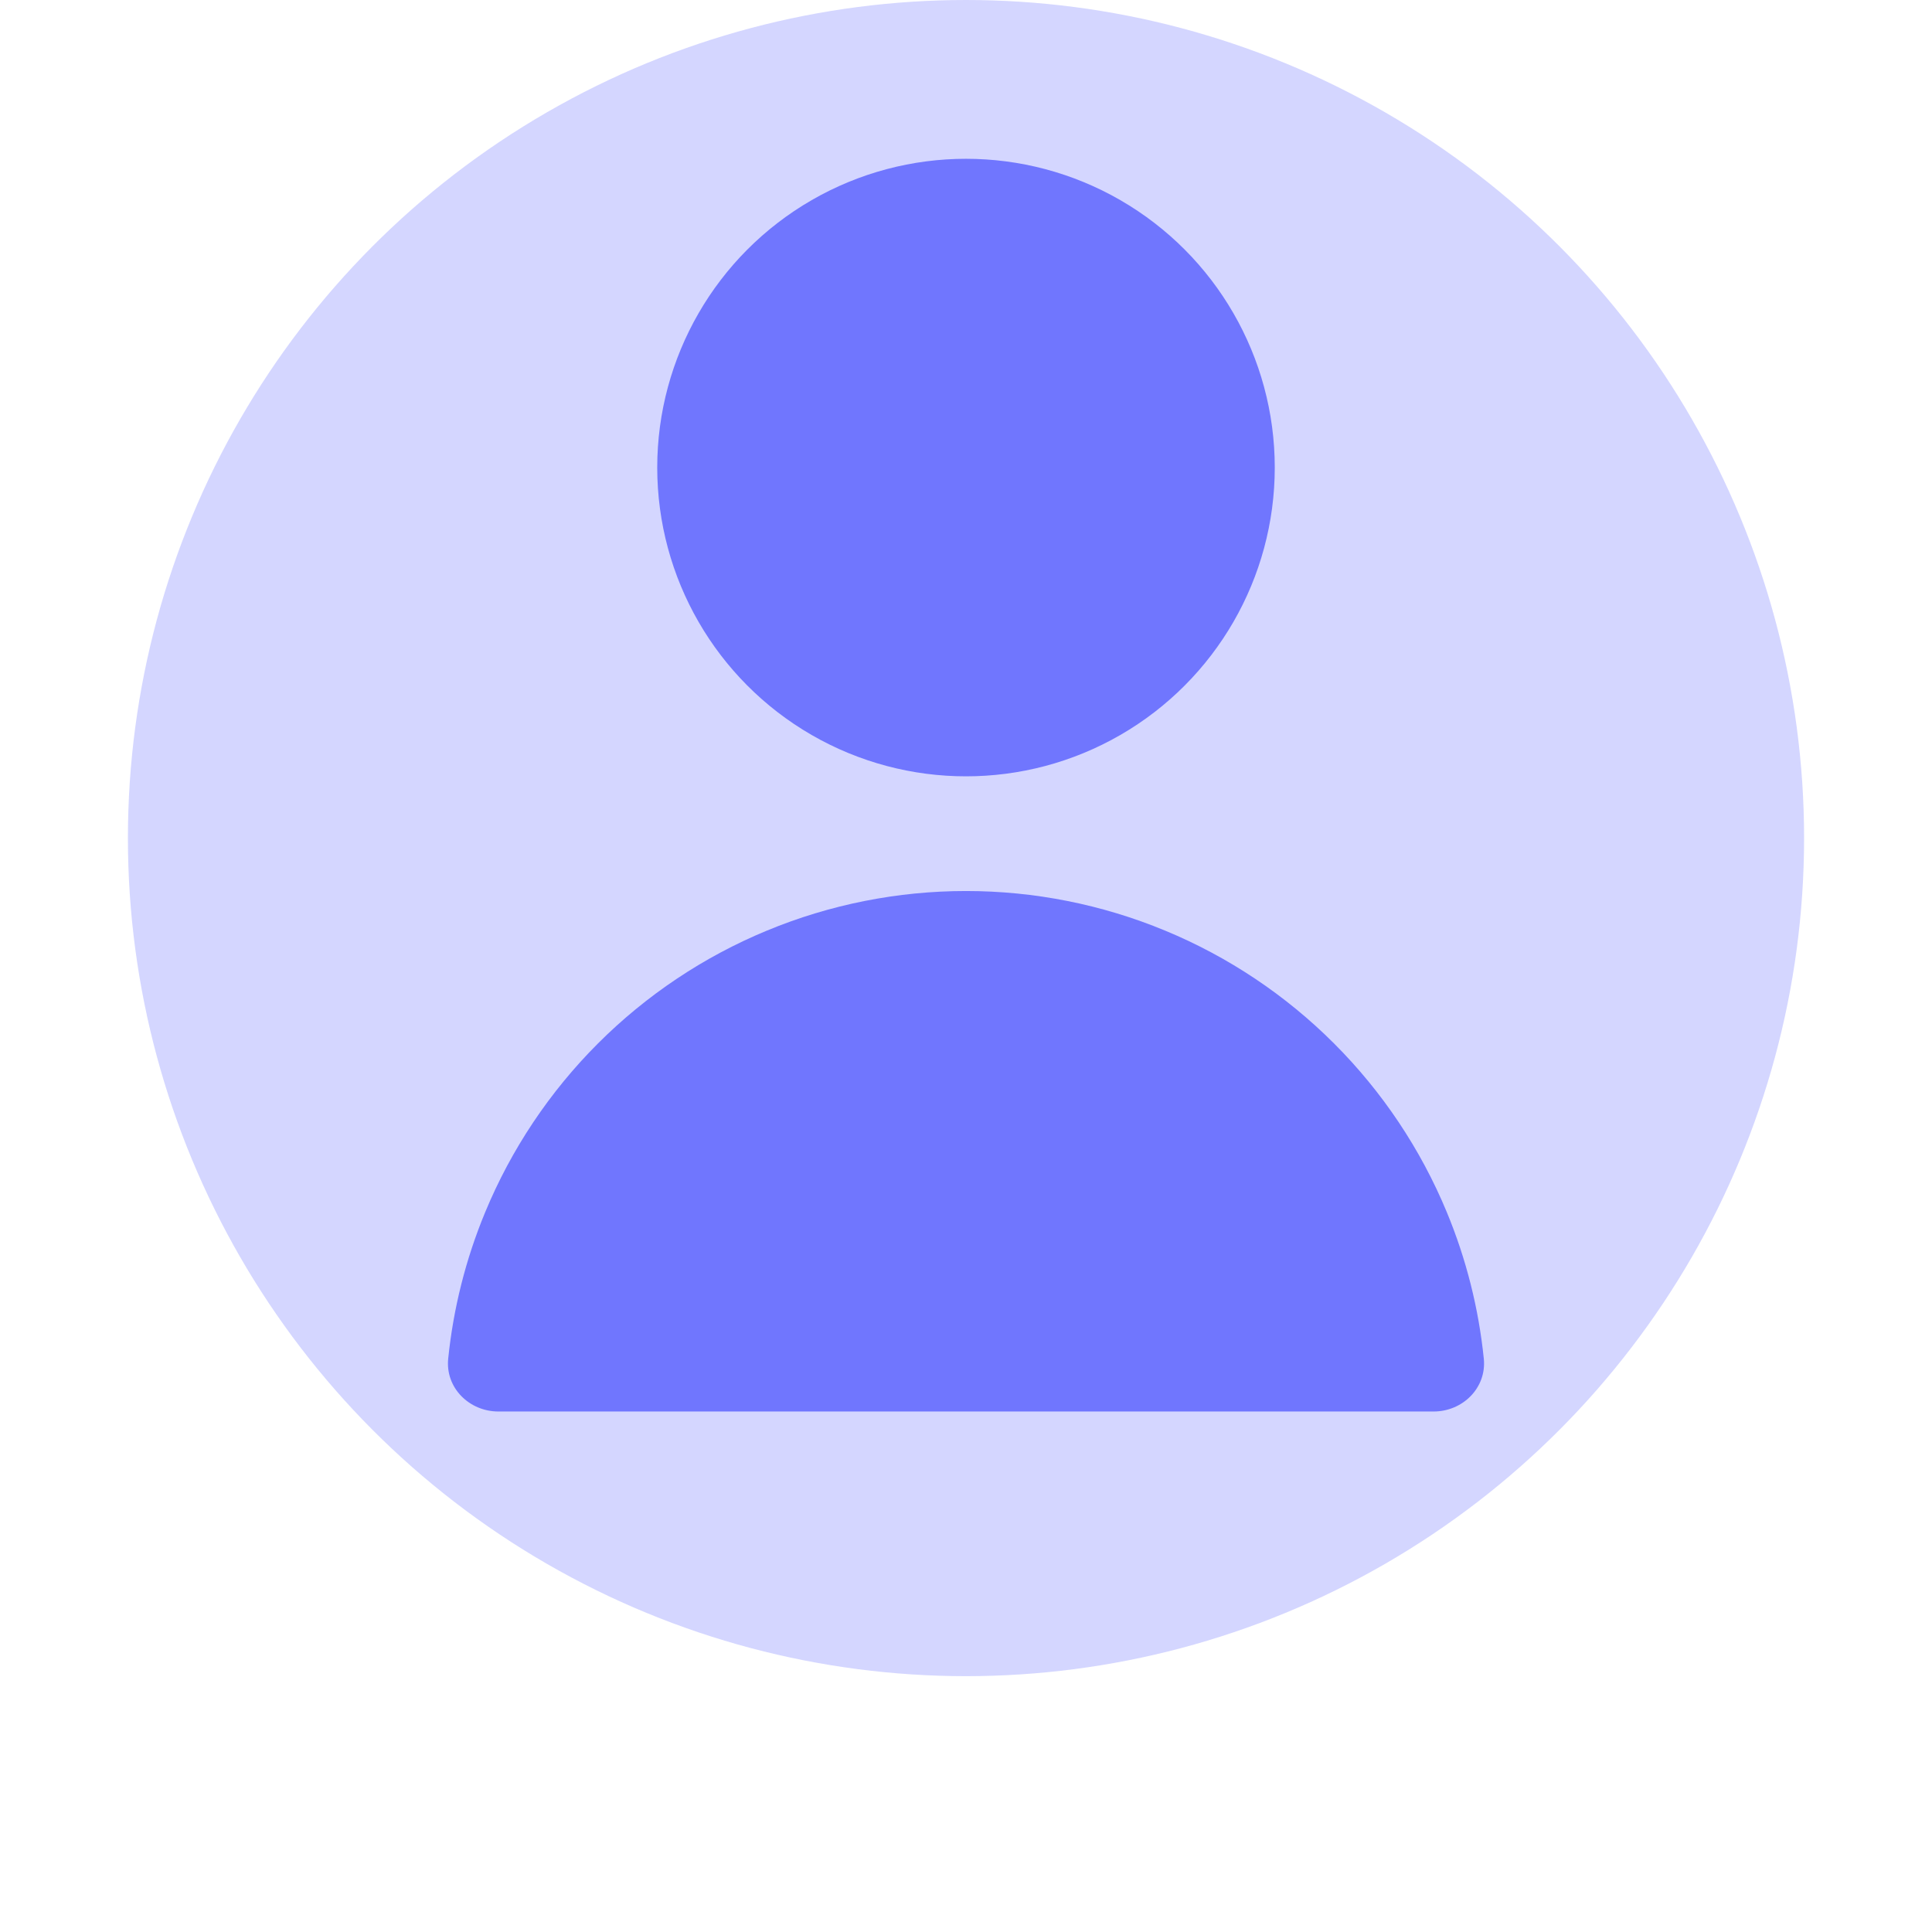 <svg width="190" height="190" viewBox="0 0 190 219" fill="none" xmlns="http://www.w3.org/2000/svg">
<circle cx="95" cy="95" r="95" fill="#7076FE" fill-opacity="0.3"/>
<path d="M148 160C151.314 160 154.032 157.307 153.695 154.01C153.114 148.317 151.707 142.728 149.509 137.422C146.544 130.263 142.198 123.759 136.719 118.281C131.241 112.802 124.737 108.456 117.578 105.491C110.42 102.526 102.748 101 95 101C87.252 101 79.58 102.526 72.422 105.491C65.263 108.456 58.759 112.802 53.281 118.281C47.802 123.759 43.456 130.263 40.491 137.422C38.293 142.728 36.886 148.317 36.305 154.01C35.968 157.307 38.686 160 42 160L95 160H148Z" fill="#7076FE"/>
<circle cx="95" cy="53" r="35" fill="#7076FE"/>
</svg>